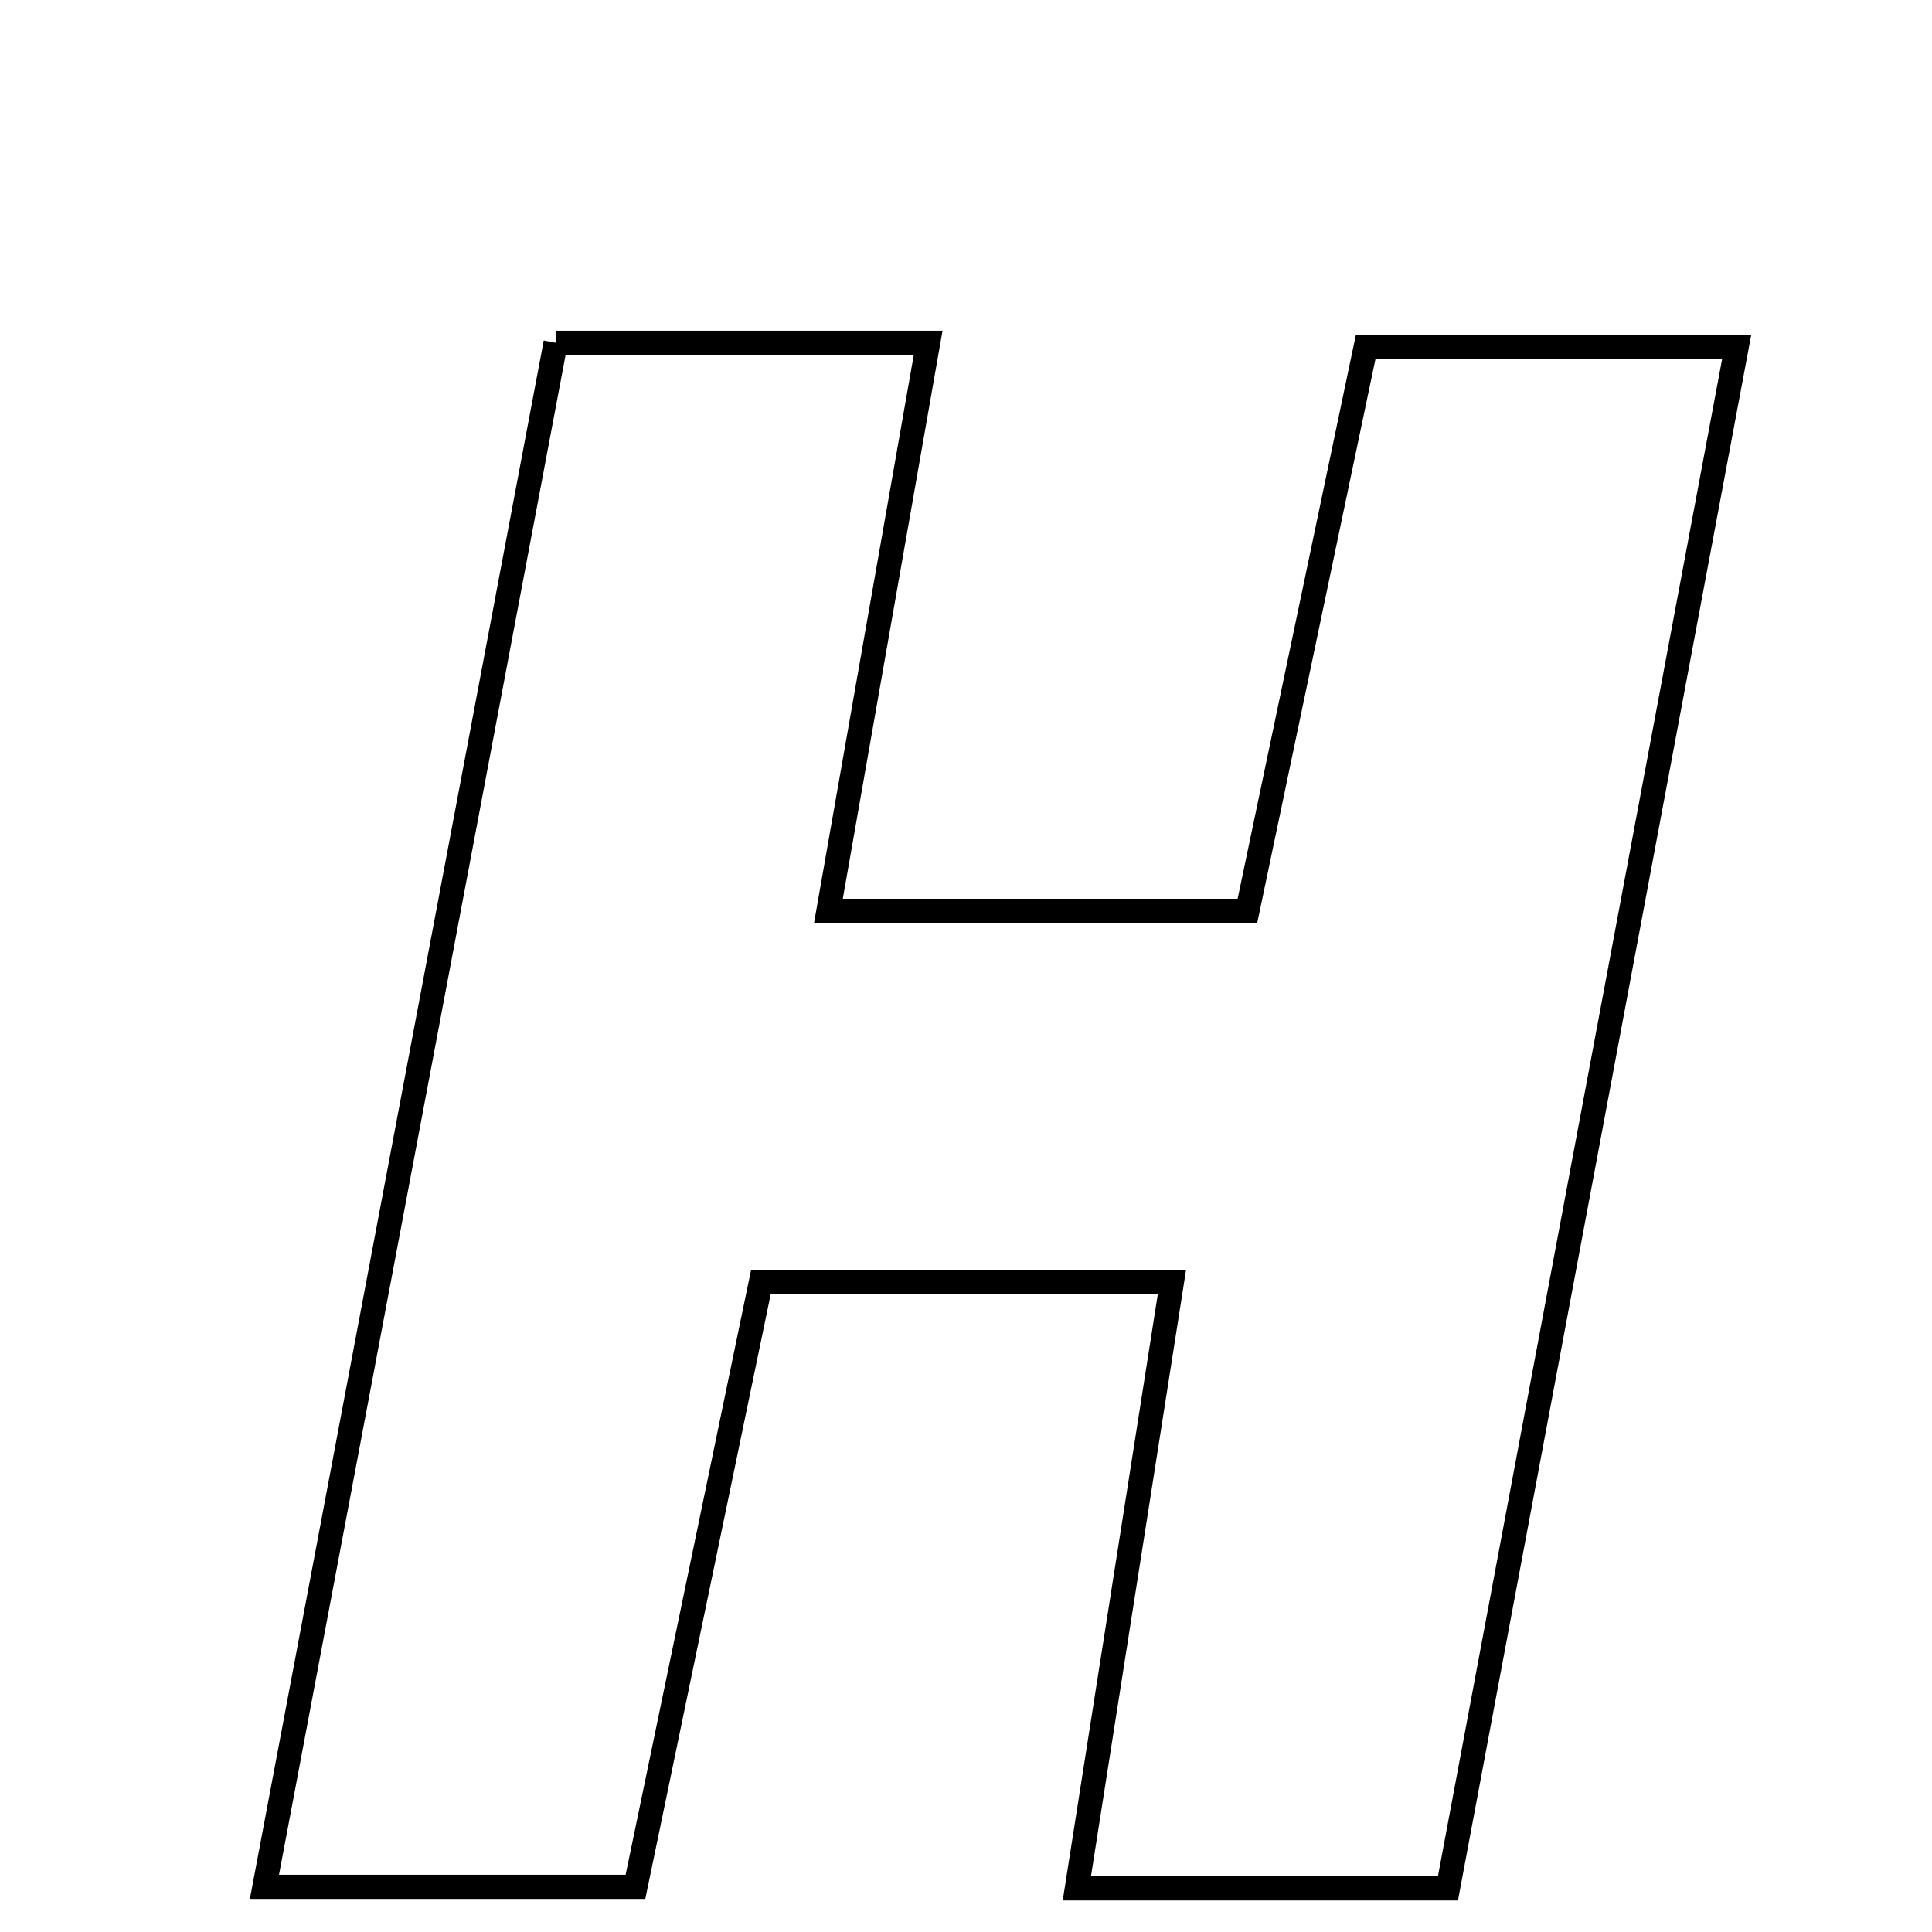 <svg xmlns="http://www.w3.org/2000/svg" viewBox="0.0 0.0 24.0 24.0" height="200px" width="200px"><path fill="none" stroke="black" stroke-width=".3" stroke-opacity="1.0"  filling="0" d="M6.902 4.258 C8.5 4.258 9.888 4.258 11.53 4.258 C11.112 6.64 10.724 8.851 10.291 11.315 C12.023 11.315 13.652 11.315 15.496 11.315 C15.964 9.087 16.446 6.786 16.964 4.314 C18.488 4.314 19.95 4.314 21.573 4.314 C20.371 10.734 19.187 17.05 17.987 23.458 C16.415 23.458 15.026 23.458 13.377 23.458 C13.791 20.816 14.155 18.495 14.558 15.927 C12.724 15.927 11.169 15.927 9.452 15.927 C8.926 18.463 8.414 20.932 7.894 23.439 C6.366 23.439 4.976 23.439 3.285 23.439 C4.51 16.942 5.698 10.638 6.902 4.258"></path></svg>